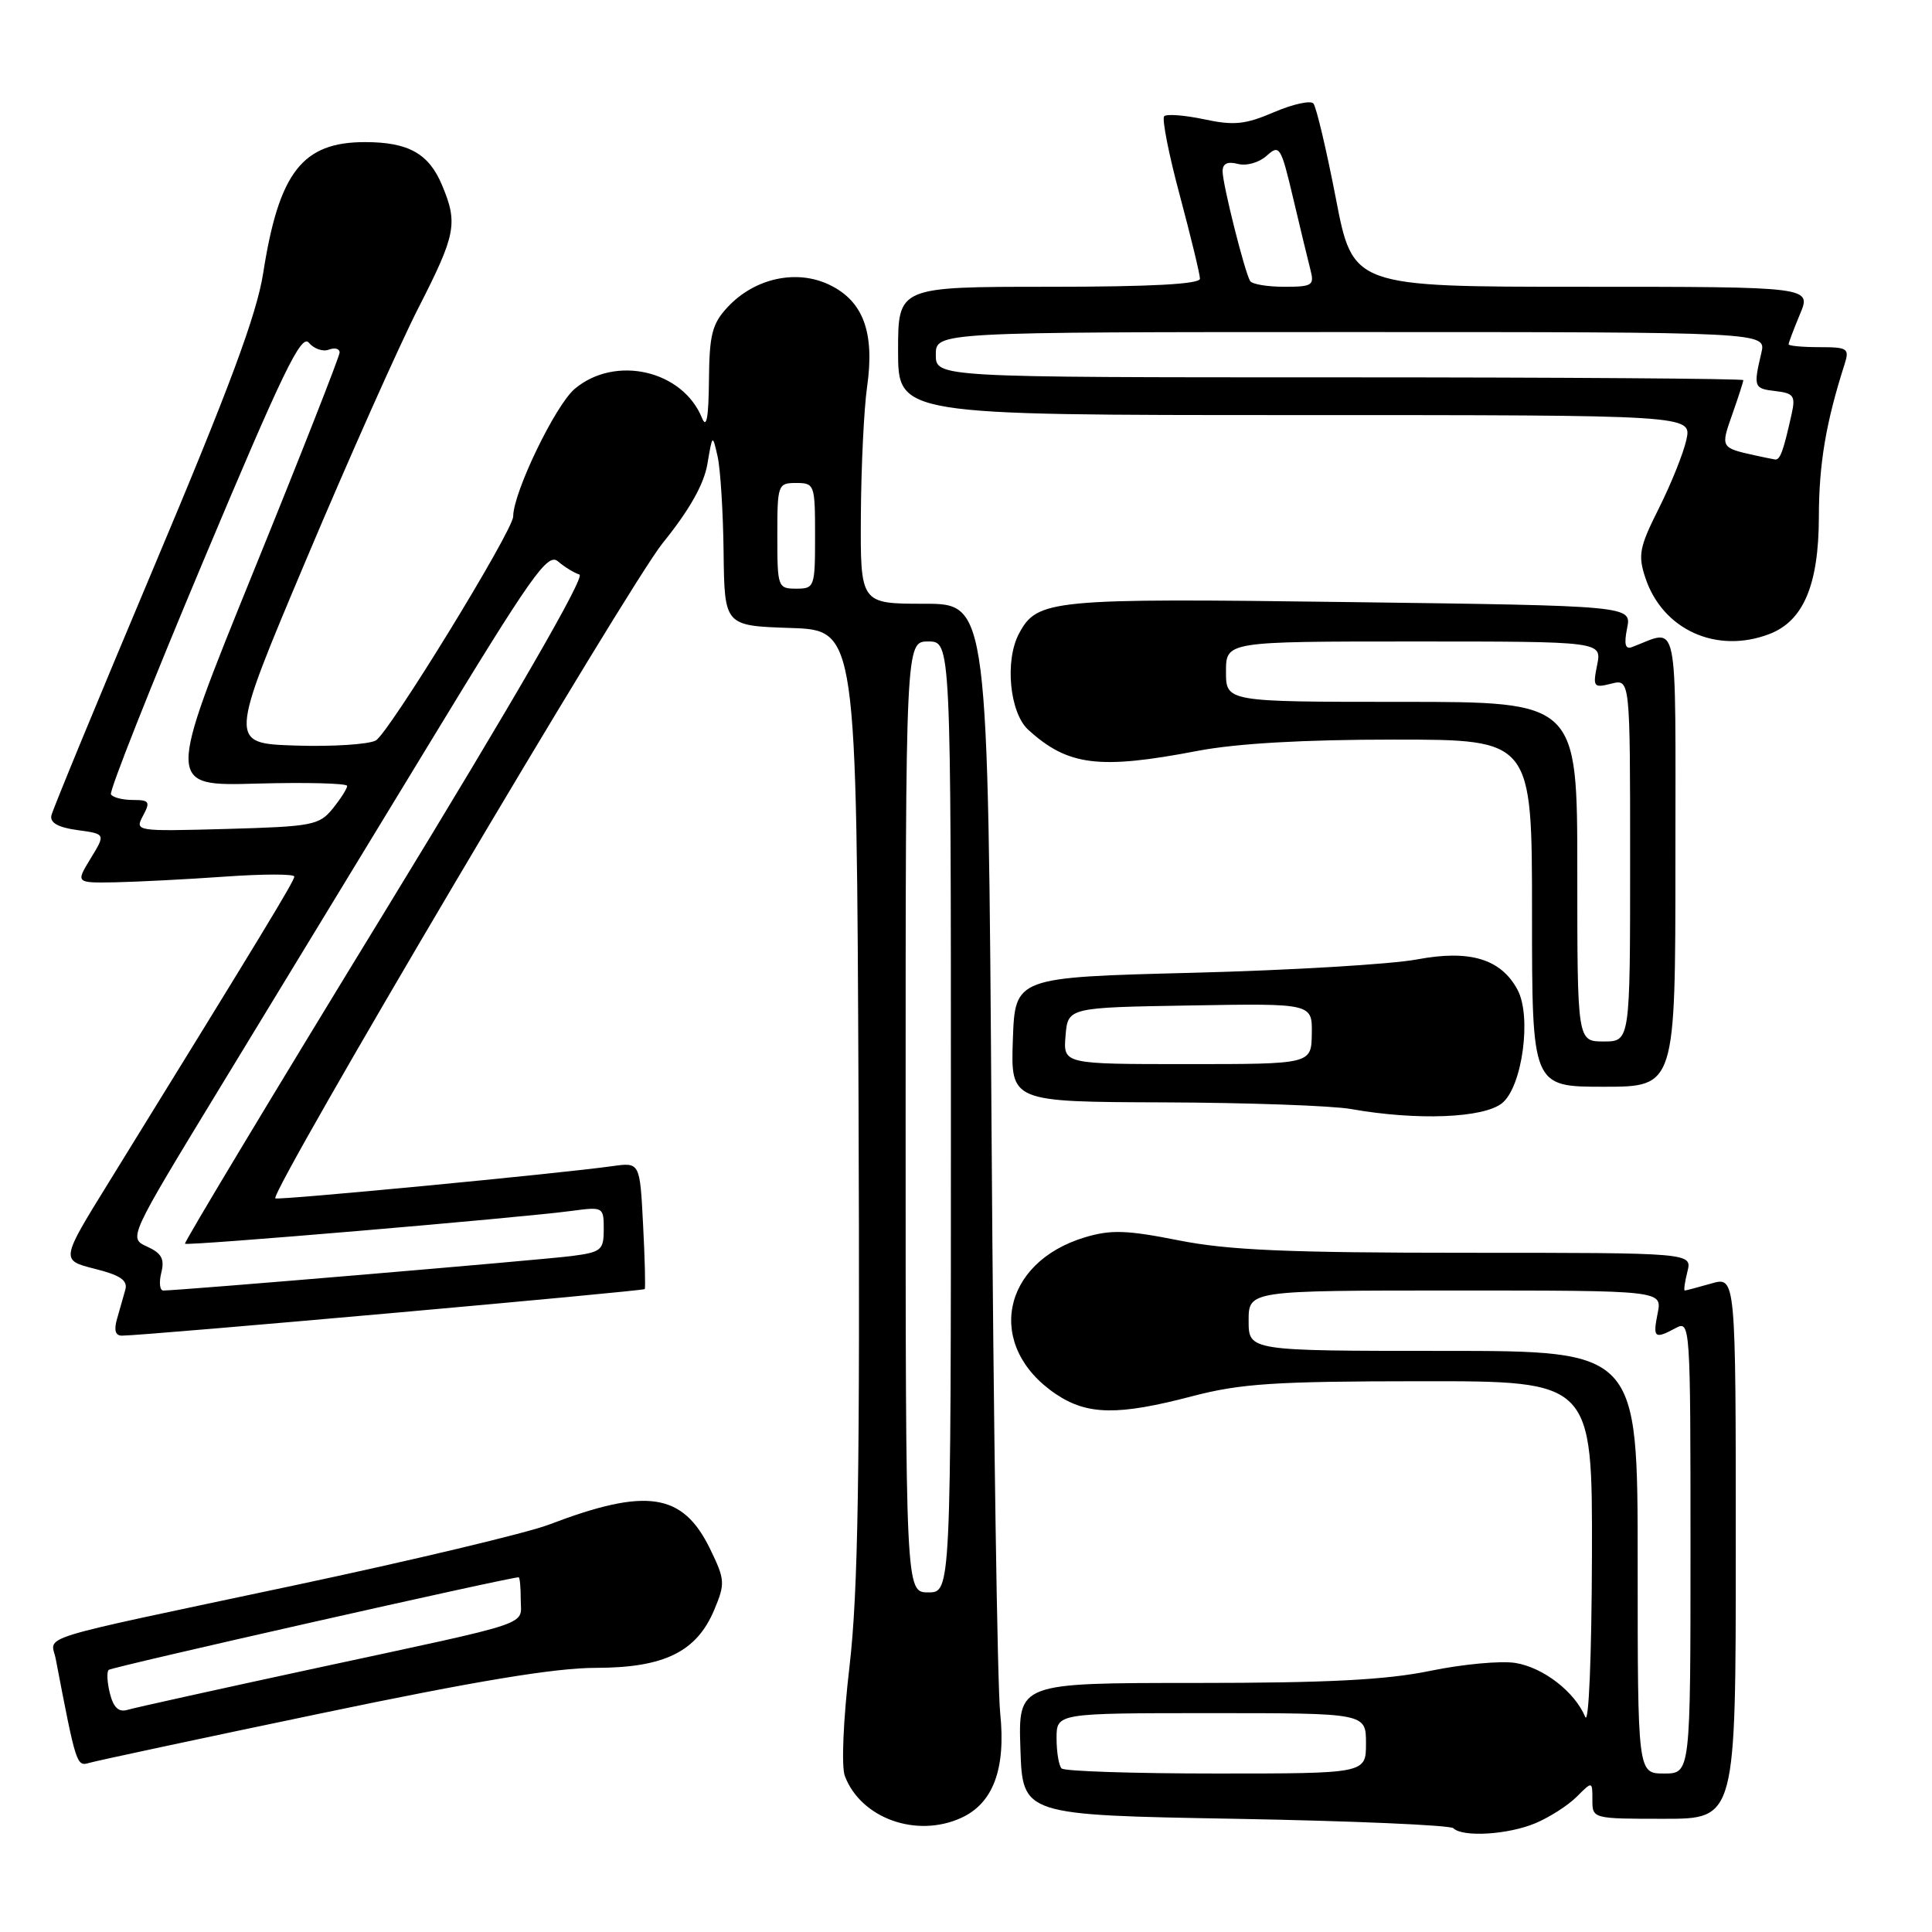 <?xml version="1.0" encoding="UTF-8" standalone="no"?>
<!DOCTYPE svg PUBLIC "-//W3C//DTD SVG 1.1//EN" "http://www.w3.org/Graphics/SVG/1.1/DTD/svg11.dtd" >
<svg xmlns="http://www.w3.org/2000/svg" xmlns:xlink="http://www.w3.org/1999/xlink" version="1.1" viewBox="0 0 256 256">
 <g >
 <path fill="currentColor"
d=" M 203.44 241.59 C 205.30 240.81 207.76 239.24 208.91 238.09 C 211.00 236.00 211.00 236.00 211.00 238.50 C 211.00 240.99 211.03 241.00 220.50 241.00 C 230.00 241.00 230.00 241.00 230.00 205.07 C 230.00 169.14 230.00 169.14 226.76 170.07 C 224.97 170.58 223.39 171.00 223.24 171.00 C 223.09 171.00 223.24 169.88 223.59 168.50 C 224.22 166.00 224.22 166.00 194.36 166.00 C 170.66 166.00 162.79 165.66 156.21 164.36 C 149.31 162.99 147.22 162.92 143.79 163.94 C 132.62 167.29 130.54 178.41 139.91 184.72 C 144.07 187.52 148.14 187.59 158.00 185.00 C 164.39 183.33 168.88 183.03 188.25 183.02 C 211.00 183.00 211.00 183.00 210.94 206.25 C 210.90 219.52 210.52 228.64 210.05 227.50 C 208.67 224.18 204.50 220.95 200.80 220.35 C 198.88 220.04 193.82 220.51 189.55 221.39 C 183.71 222.60 175.98 223.00 158.35 223.00 C 134.92 223.00 134.92 223.00 135.21 231.75 C 135.50 240.50 135.50 240.50 163.67 241.00 C 179.16 241.28 192.17 241.84 192.58 242.25 C 193.81 243.47 199.81 243.11 203.44 241.59 Z  M 127.36 240.88 C 131.60 238.95 133.30 234.39 132.53 226.99 C 132.16 223.42 131.64 188.89 131.39 150.25 C 130.92 80.00 130.92 80.00 122.46 80.00 C 114.00 80.00 114.00 80.00 114.07 68.25 C 114.11 61.79 114.48 54.16 114.89 51.29 C 115.92 44.09 114.41 39.94 109.97 37.77 C 105.58 35.62 99.98 36.84 96.38 40.73 C 94.36 42.91 93.99 44.35 93.94 50.40 C 93.89 55.35 93.62 56.86 93.02 55.39 C 90.46 49.06 81.52 47.01 76.16 51.52 C 73.59 53.68 68.00 65.27 68.00 68.43 C 68.00 70.30 51.49 97.20 49.79 98.12 C 48.80 98.64 44.01 98.95 39.15 98.79 C 30.30 98.50 30.30 98.50 40.59 74.11 C 46.25 60.69 52.94 45.70 55.44 40.80 C 60.41 31.07 60.70 29.60 58.58 24.55 C 56.83 20.35 54.12 18.83 48.36 18.83 C 40.06 18.83 36.96 22.82 34.87 36.21 C 34.01 41.68 30.41 51.38 20.42 75.07 C 13.11 92.43 6.98 107.27 6.81 108.05 C 6.60 109.02 7.70 109.64 10.25 109.99 C 14.00 110.50 14.00 110.50 12.01 113.75 C 10.03 117.00 10.03 117.00 15.26 116.91 C 18.14 116.85 24.66 116.52 29.75 116.16 C 34.84 115.80 39.00 115.79 39.00 116.15 C 39.00 116.73 34.80 123.65 14.37 156.74 C 8.04 166.98 8.04 166.98 12.55 168.12 C 15.94 168.97 16.94 169.65 16.61 170.88 C 16.36 171.77 15.87 173.51 15.51 174.75 C 15.07 176.27 15.29 177.00 16.18 176.98 C 19.49 176.95 85.24 171.08 85.43 170.81 C 85.54 170.64 85.45 166.79 85.21 162.26 C 84.79 154.01 84.79 154.01 81.14 154.52 C 74.19 155.50 36.74 159.08 36.48 158.79 C 35.74 157.98 83.31 77.50 87.81 71.96 C 91.33 67.61 93.27 64.19 93.73 61.50 C 94.41 57.50 94.41 57.50 95.09 60.50 C 95.46 62.15 95.82 67.87 95.88 73.21 C 96.00 82.92 96.00 82.92 104.75 83.21 C 113.50 83.50 113.50 83.50 113.76 145.90 C 113.96 195.29 113.71 210.90 112.57 220.75 C 111.73 227.90 111.47 234.10 111.95 235.34 C 114.08 240.94 121.44 243.58 127.36 240.88 Z  M 42.44 227.05 C 63.03 222.74 73.55 221.00 78.94 221.00 C 88.02 220.99 92.32 218.88 94.66 213.27 C 96.10 209.82 96.07 209.31 94.09 205.24 C 90.47 197.80 85.68 197.08 72.74 202.02 C 69.86 203.12 54.68 206.74 39.00 210.07 C 3.57 217.59 6.77 216.60 7.39 219.84 C 10.09 233.92 10.15 234.09 11.83 233.59 C 12.75 233.32 26.52 230.37 42.44 227.05 Z  M 199.04 146.17 C 201.71 144.00 202.98 134.69 201.08 131.15 C 198.89 127.06 194.76 125.81 187.76 127.13 C 184.32 127.77 170.93 128.57 158.00 128.90 C 134.50 129.50 134.50 129.50 134.21 137.75 C 133.92 146.00 133.92 146.00 154.21 146.07 C 165.37 146.11 176.53 146.51 179.00 146.95 C 187.74 148.50 196.58 148.16 199.04 146.17 Z  M 222.00 113.93 C 222.00 80.74 222.54 83.38 216.25 85.74 C 215.36 86.08 215.17 85.38 215.60 83.24 C 216.20 80.27 216.20 80.27 178.85 79.78 C 139.21 79.25 137.45 79.42 135.03 83.94 C 133.11 87.52 133.78 94.45 136.25 96.70 C 141.50 101.48 145.62 102.00 158.66 99.50 C 163.85 98.51 172.68 98.00 184.75 98.00 C 203.00 98.00 203.00 98.00 203.00 121.00 C 203.00 144.00 203.00 144.00 212.50 144.00 C 222.00 144.00 222.00 144.00 222.00 113.93 Z  M 234.43 84.02 C 238.96 82.30 240.99 77.51 241.01 68.50 C 241.02 61.45 241.94 56.00 244.42 48.25 C 245.08 46.17 244.83 46.00 241.07 46.00 C 238.83 46.00 237.00 45.83 237.00 45.62 C 237.00 45.41 237.68 43.61 238.51 41.62 C 240.03 38.00 240.03 38.00 209.64 38.00 C 179.26 38.00 179.26 38.00 177.00 26.25 C 175.75 19.79 174.41 14.15 174.03 13.71 C 173.64 13.28 171.29 13.80 168.80 14.87 C 165.00 16.50 163.50 16.65 159.56 15.81 C 156.98 15.26 154.59 15.08 154.26 15.40 C 153.94 15.73 154.87 20.47 156.34 25.93 C 157.80 31.40 159.00 36.35 159.00 36.93 C 159.00 37.65 152.49 38.00 139.00 38.00 C 119.00 38.00 119.00 38.00 119.00 46.50 C 119.00 55.00 119.00 55.00 171.58 55.00 C 224.16 55.00 224.16 55.00 223.46 58.25 C 223.07 60.04 221.43 64.12 219.82 67.33 C 217.23 72.49 217.02 73.54 218.01 76.54 C 220.29 83.44 227.43 86.69 234.43 84.02 Z  M 140.67 234.33 C 140.30 233.97 140.00 232.17 140.00 230.33 C 140.00 227.00 140.00 227.00 160.50 227.00 C 181.00 227.00 181.00 227.00 181.00 231.00 C 181.00 235.00 181.00 235.00 161.17 235.00 C 150.26 235.00 141.03 234.70 140.67 234.33 Z  M 217.00 207.00 C 217.00 179.00 217.00 179.00 191.23 179.00 C 165.45 179.00 165.45 179.00 165.45 175.00 C 165.45 171.00 165.45 171.00 192.85 171.00 C 220.25 171.00 220.25 171.00 219.65 174.00 C 218.99 177.30 219.22 177.49 222.07 175.96 C 223.96 174.95 224.00 175.58 224.00 204.96 C 224.00 235.00 224.00 235.00 220.50 235.00 C 217.00 235.00 217.00 235.00 217.00 207.00 Z  M 120.00 148.00 C 120.00 85.00 120.00 85.00 123.00 85.00 C 126.00 85.00 126.00 85.00 126.00 148.00 C 126.00 211.00 126.00 211.00 123.00 211.00 C 120.00 211.00 120.00 211.00 120.00 148.00 Z  M 21.37 168.65 C 21.83 166.82 21.42 166.06 19.49 165.18 C 17.02 164.05 17.02 164.05 29.05 144.28 C 35.67 133.40 48.13 112.92 56.74 98.77 C 70.51 76.11 72.57 73.20 73.94 74.39 C 74.80 75.13 76.08 75.91 76.78 76.13 C 77.59 76.38 68.20 92.63 51.16 120.51 C 36.36 144.70 24.37 164.63 24.51 164.80 C 24.78 165.12 68.79 161.38 75.75 160.45 C 79.93 159.89 80.00 159.93 80.00 162.88 C 80.00 165.65 79.68 165.92 75.75 166.43 C 71.91 166.93 23.70 171.01 21.64 171.00 C 21.17 171.00 21.05 169.94 21.37 168.65 Z  M 18.95 108.09 C 19.95 106.23 19.79 106.00 17.59 106.00 C 16.23 106.00 14.93 105.66 14.70 105.25 C 14.46 104.84 19.99 90.87 26.99 74.22 C 37.44 49.34 39.92 44.20 40.92 45.41 C 41.60 46.22 42.79 46.63 43.57 46.33 C 44.36 46.03 45.00 46.20 45.00 46.71 C 45.00 47.21 39.84 60.35 33.52 75.90 C 22.05 104.17 22.05 104.17 34.03 103.83 C 40.61 103.65 46.00 103.79 46.00 104.14 C 46.00 104.49 45.14 105.84 44.09 107.14 C 42.30 109.35 41.39 109.52 30.01 109.84 C 17.94 110.17 17.85 110.15 18.95 108.09 Z  M 103.00 71.00 C 103.00 64.20 103.07 64.00 105.50 64.00 C 107.93 64.00 108.00 64.20 108.00 71.00 C 108.00 77.80 107.93 78.00 105.50 78.00 C 103.07 78.00 103.00 77.80 103.00 71.00 Z  M 14.57 224.41 C 14.20 222.96 14.12 221.54 14.40 221.27 C 14.77 220.89 67.43 209.00 68.72 209.00 C 68.88 209.00 69.00 210.32 69.00 211.93 C 69.00 215.47 71.26 214.71 42.00 221.01 C 29.07 223.80 17.76 226.30 16.87 226.57 C 15.73 226.91 15.03 226.25 14.57 224.41 Z  M 141.19 137.25 C 141.50 133.50 141.50 133.50 157.69 133.23 C 173.88 132.95 173.88 132.95 173.82 136.98 C 173.76 141.00 173.76 141.00 157.32 141.00 C 140.88 141.00 140.88 141.00 141.19 137.25 Z  M 209.00 115.50 C 209.00 93.00 209.00 93.00 185.73 93.00 C 162.45 93.00 162.45 93.00 162.45 89.00 C 162.45 85.00 162.45 85.00 187.35 85.00 C 212.25 85.00 212.25 85.00 211.63 88.11 C 211.04 91.03 211.16 91.18 213.50 90.59 C 216.00 89.96 216.00 89.96 216.00 113.98 C 216.00 138.00 216.00 138.00 212.50 138.00 C 209.00 138.00 209.00 138.00 209.00 115.50 Z  M 232.50 60.33 C 228.00 59.33 227.98 59.30 229.53 54.92 C 230.34 52.62 231.00 50.58 231.00 50.37 C 231.00 50.17 206.93 50.00 177.50 50.00 C 124.00 50.00 124.00 50.00 124.00 47.00 C 124.00 44.00 124.00 44.00 179.02 44.00 C 234.04 44.00 234.04 44.00 233.39 46.75 C 232.32 51.29 232.39 51.49 235.25 51.82 C 237.67 52.10 237.93 52.46 237.41 54.82 C 236.30 59.82 235.87 61.00 235.18 60.88 C 234.81 60.82 233.60 60.57 232.50 60.33 Z  M 165.65 37.24 C 164.93 36.07 162.00 24.41 162.00 22.70 C 162.00 21.67 162.65 21.36 164.03 21.72 C 165.17 22.02 166.85 21.54 167.85 20.63 C 169.54 19.10 169.73 19.41 171.35 26.26 C 172.29 30.24 173.32 34.51 173.64 35.75 C 174.18 37.81 173.89 38.00 170.18 38.00 C 167.94 38.00 165.91 37.66 165.65 37.24 Z "/>
</g>
</svg>